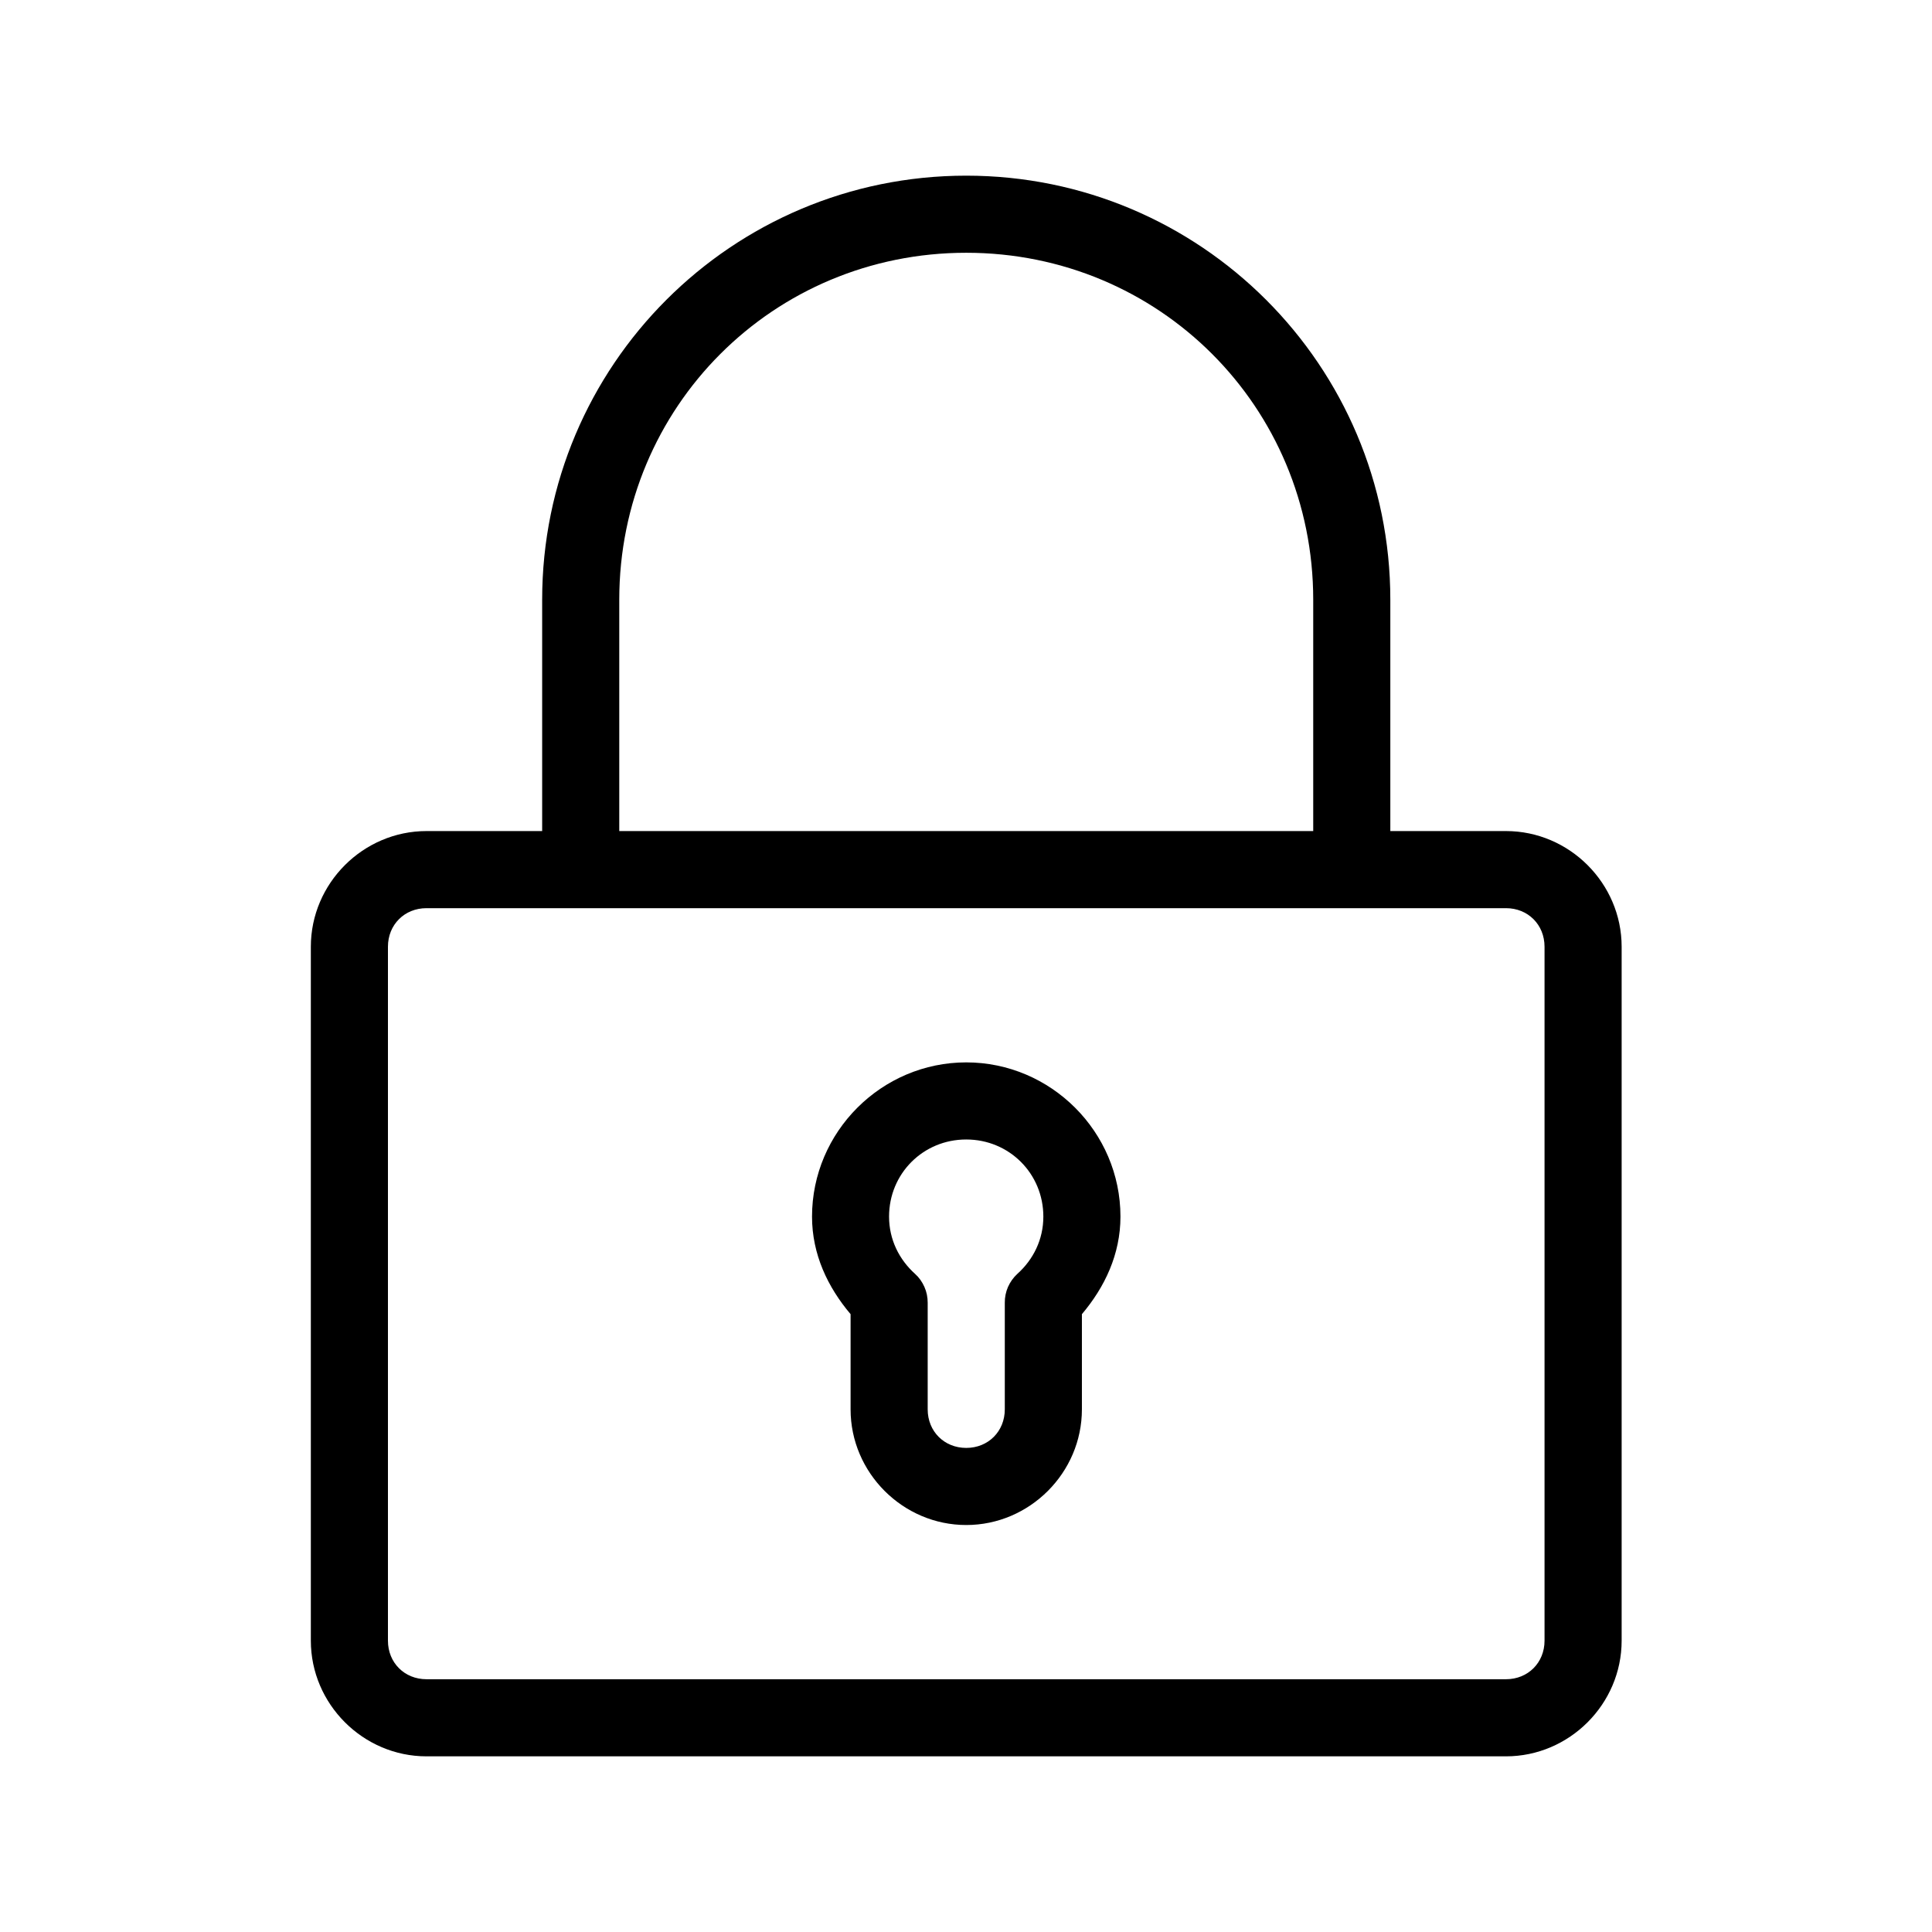<svg width="100%" height="100%" viewBox="0 0 16 16" version="1.1" xmlns="http://www.w3.org/2000/svg" xmlns:xlink="http://www.w3.org/1999/xlink" xml:space="preserve" xmlns:serif="http://www.serif.com/" style="fill-rule:evenodd;clip-rule:evenodd;stroke-linejoin:round;stroke-miterlimit:2;">
    <g transform="matrix(0.614,0,0,0.614,2.476,1.246)">
        <path d="M9,0.34C5.84,0.34 3.28,2.9 3.28,6.06L3.28,9.18L1.72,9.18C0.865,9.18 0.16,9.885 0.16,10.74L0.16,20.1C0.16,20.955 0.865,21.66 1.72,21.66L16.28,21.66C17.135,21.66 17.84,20.955 17.84,20.1L17.84,10.74C17.84,9.885 17.135,9.18 16.28,9.18L14.72,9.18L14.72,6.06C14.72,2.9 12.16,0.34 9,0.34ZM9,1.38C11.602,1.38 13.68,3.458 13.68,6.06L13.68,9.18L4.32,9.18L4.32,6.06C4.32,3.458 6.398,1.38 9,1.38ZM1.72,10.22L16.28,10.22C16.577,10.22 16.8,10.443 16.8,10.74L16.8,20.1C16.8,20.397 16.577,20.62 16.28,20.62L1.72,20.62C1.423,20.62 1.2,20.397 1.2,20.1L1.2,10.74C1.2,10.443 1.423,10.22 1.72,10.22ZM9,12.3C7.857,12.3 6.92,13.237 6.92,14.38C6.92,14.89 7.133,15.333 7.44,15.696L7.44,16.98C7.44,17.835 8.145,18.54 9,18.54C9.855,18.54 10.56,17.835 10.56,16.98L10.56,15.696C10.867,15.333 11.08,14.89 11.08,14.38C11.08,13.237 10.142,12.3 9,12.3ZM9,13.34C9.58,13.34 10.04,13.8 10.04,14.38C10.04,14.69 9.904,14.96 9.69,15.152C9.636,15.201 9.593,15.262 9.563,15.329C9.534,15.396 9.519,15.469 9.52,15.542L9.52,16.98C9.52,17.277 9.297,17.5 9,17.5C8.703,17.5 8.48,17.277 8.48,16.98L8.48,15.542C8.48,15.468 8.466,15.396 8.436,15.329C8.406,15.261 8.364,15.201 8.309,15.152C8.096,14.96 7.959,14.691 7.959,14.38C7.959,13.8 8.419,13.34 8.999,13.34L9,13.34Z" style="fill-rule:nonzero;"/>
    </g>
</svg>

